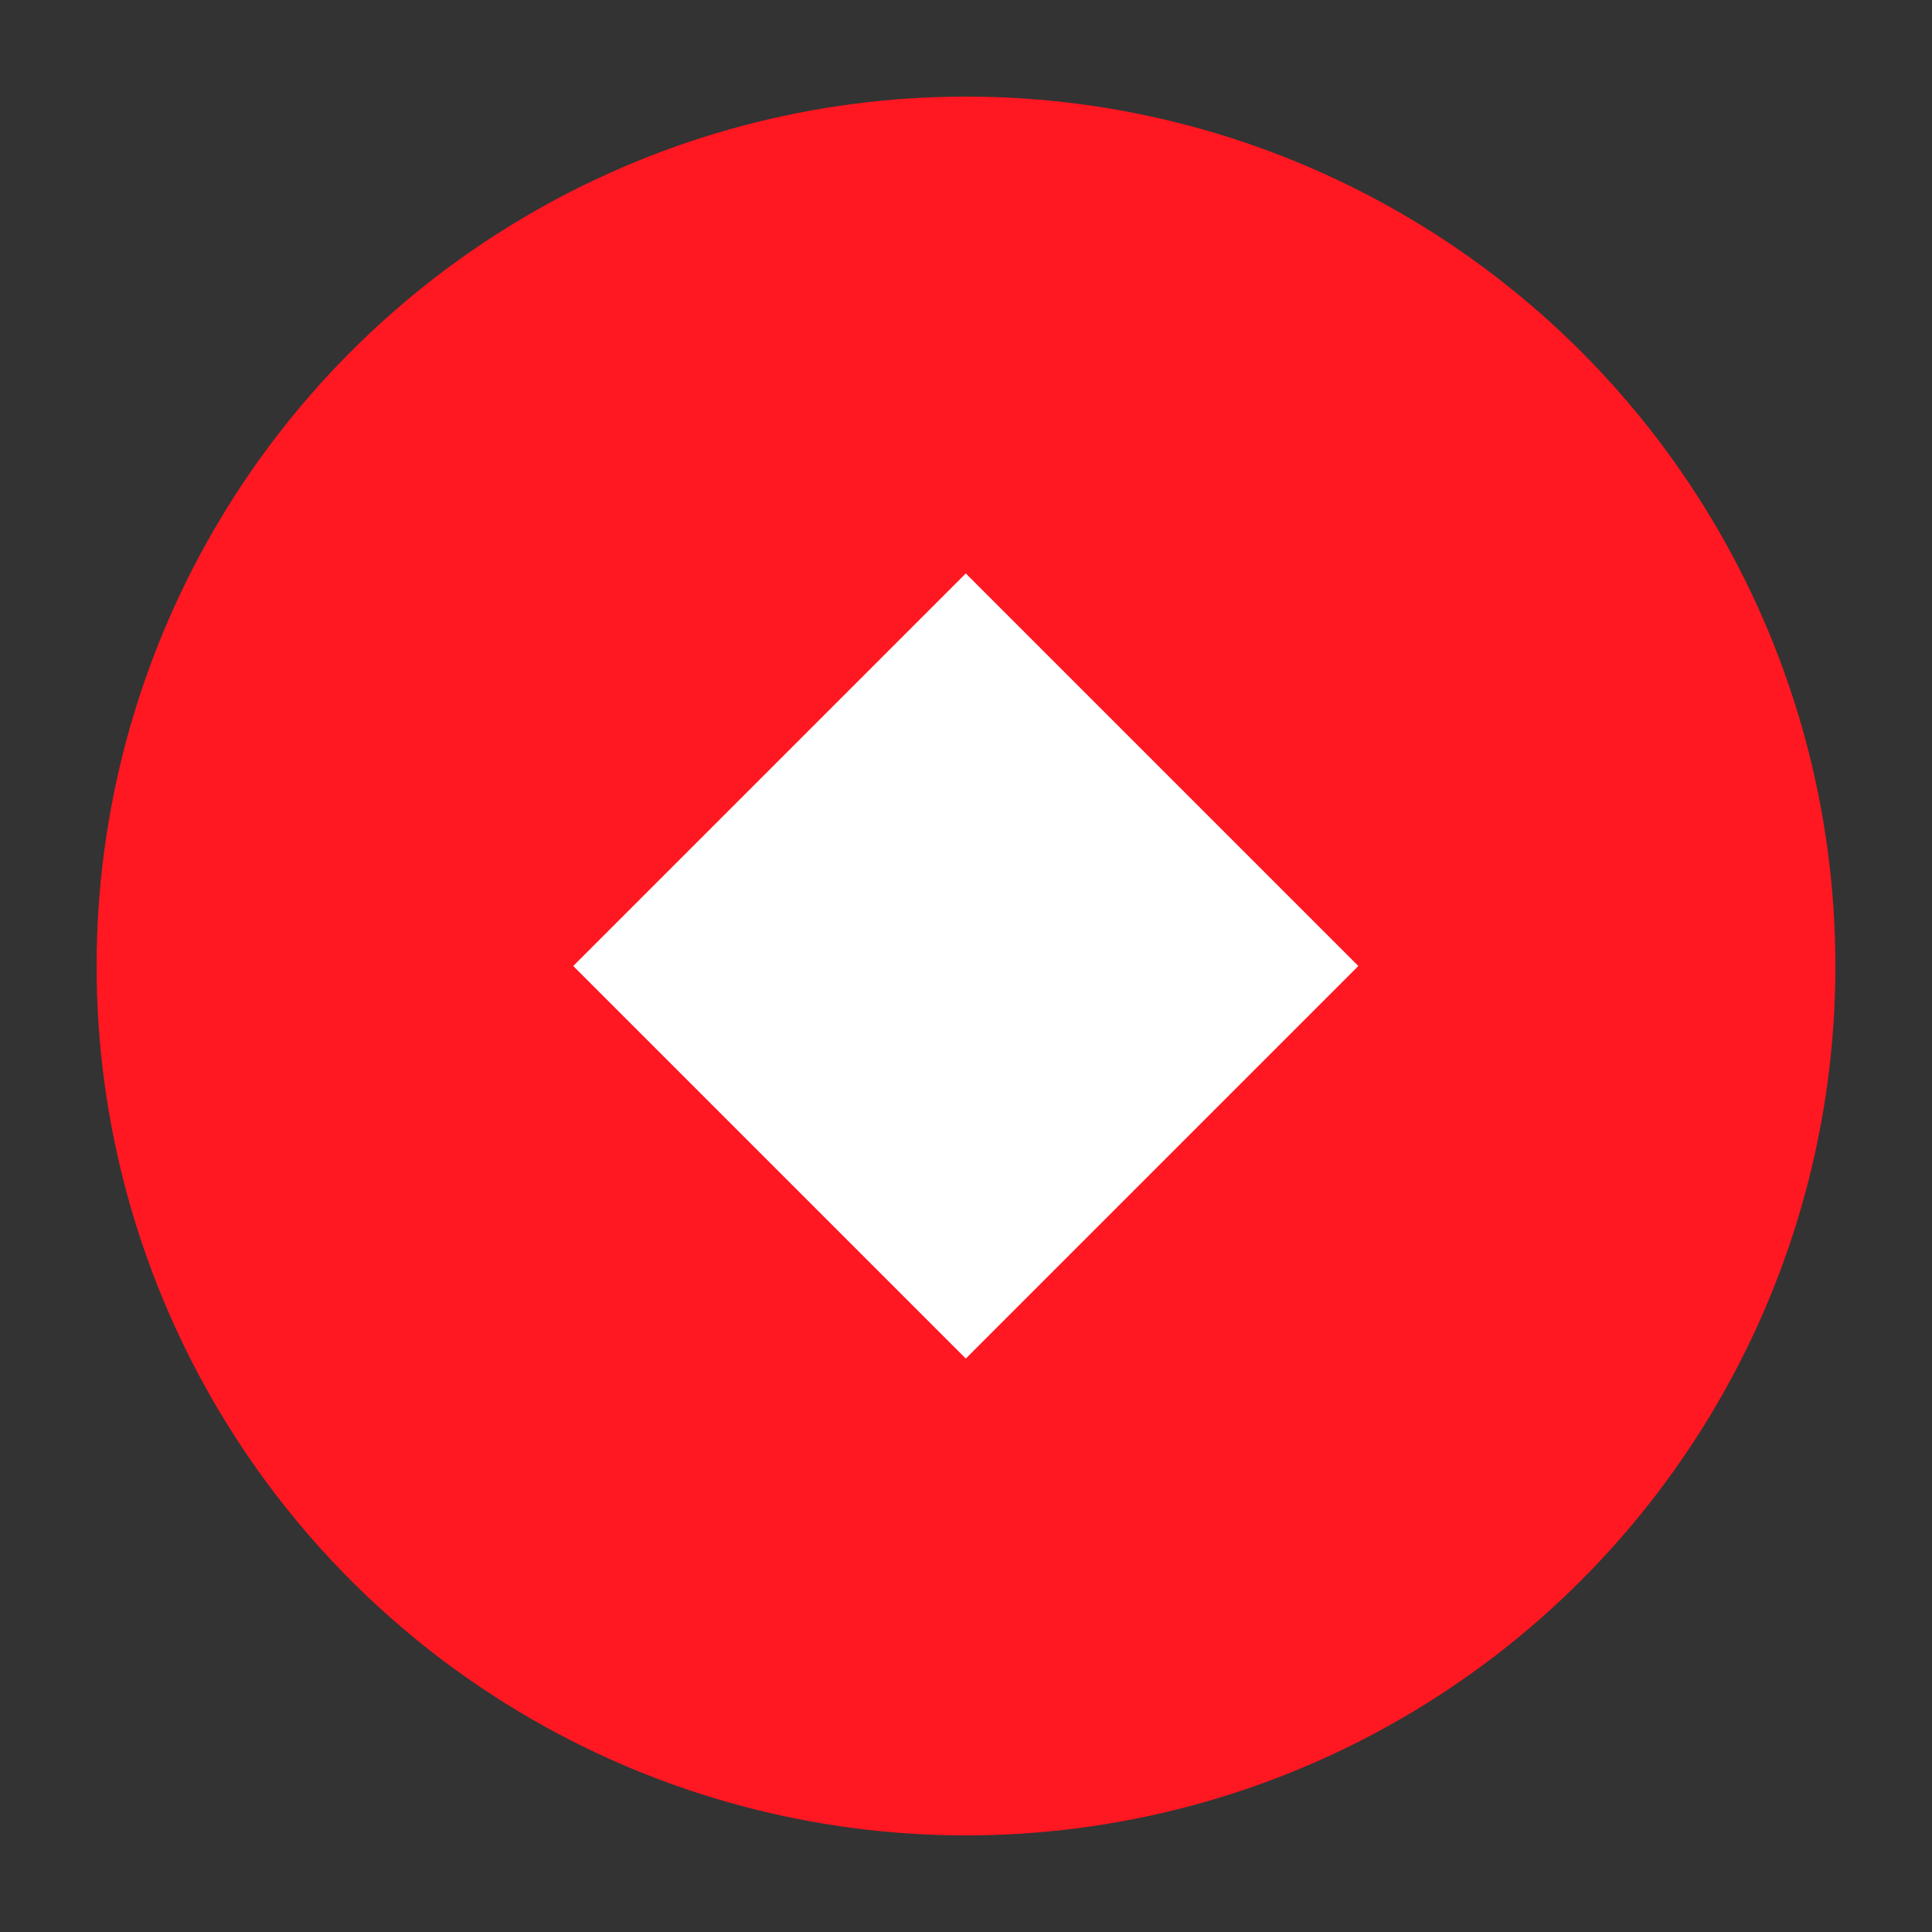 <?xml version="1.0" encoding="utf-8"?>
<!-- Generator: Adobe Illustrator 19.2.1, SVG Export Plug-In . SVG Version: 6.00 Build 0)  -->
<svg version="1.0" id="art" xmlns="http://www.w3.org/2000/svg" xmlns:xlink="http://www.w3.org/1999/xlink" x="0px" y="0px"
	 width="30px" height="30px" viewBox="0 0 30 30" enable-background="new 0 0 30 30" xml:space="preserve">
<rect x="0" y="0" width="30" height="30" fill="#333333" stroke="none"/>
<g id="check">
</g>
<circle fill="#FF1721" cx="15" cy="15" r="13.5"/>
<rect x="10.689" y="10.689" transform="matrix(0.707 -0.707 0.707 0.707 -6.213 15)" fill="#FFFFFF" width="8.622" height="8.622"/>
</svg>
